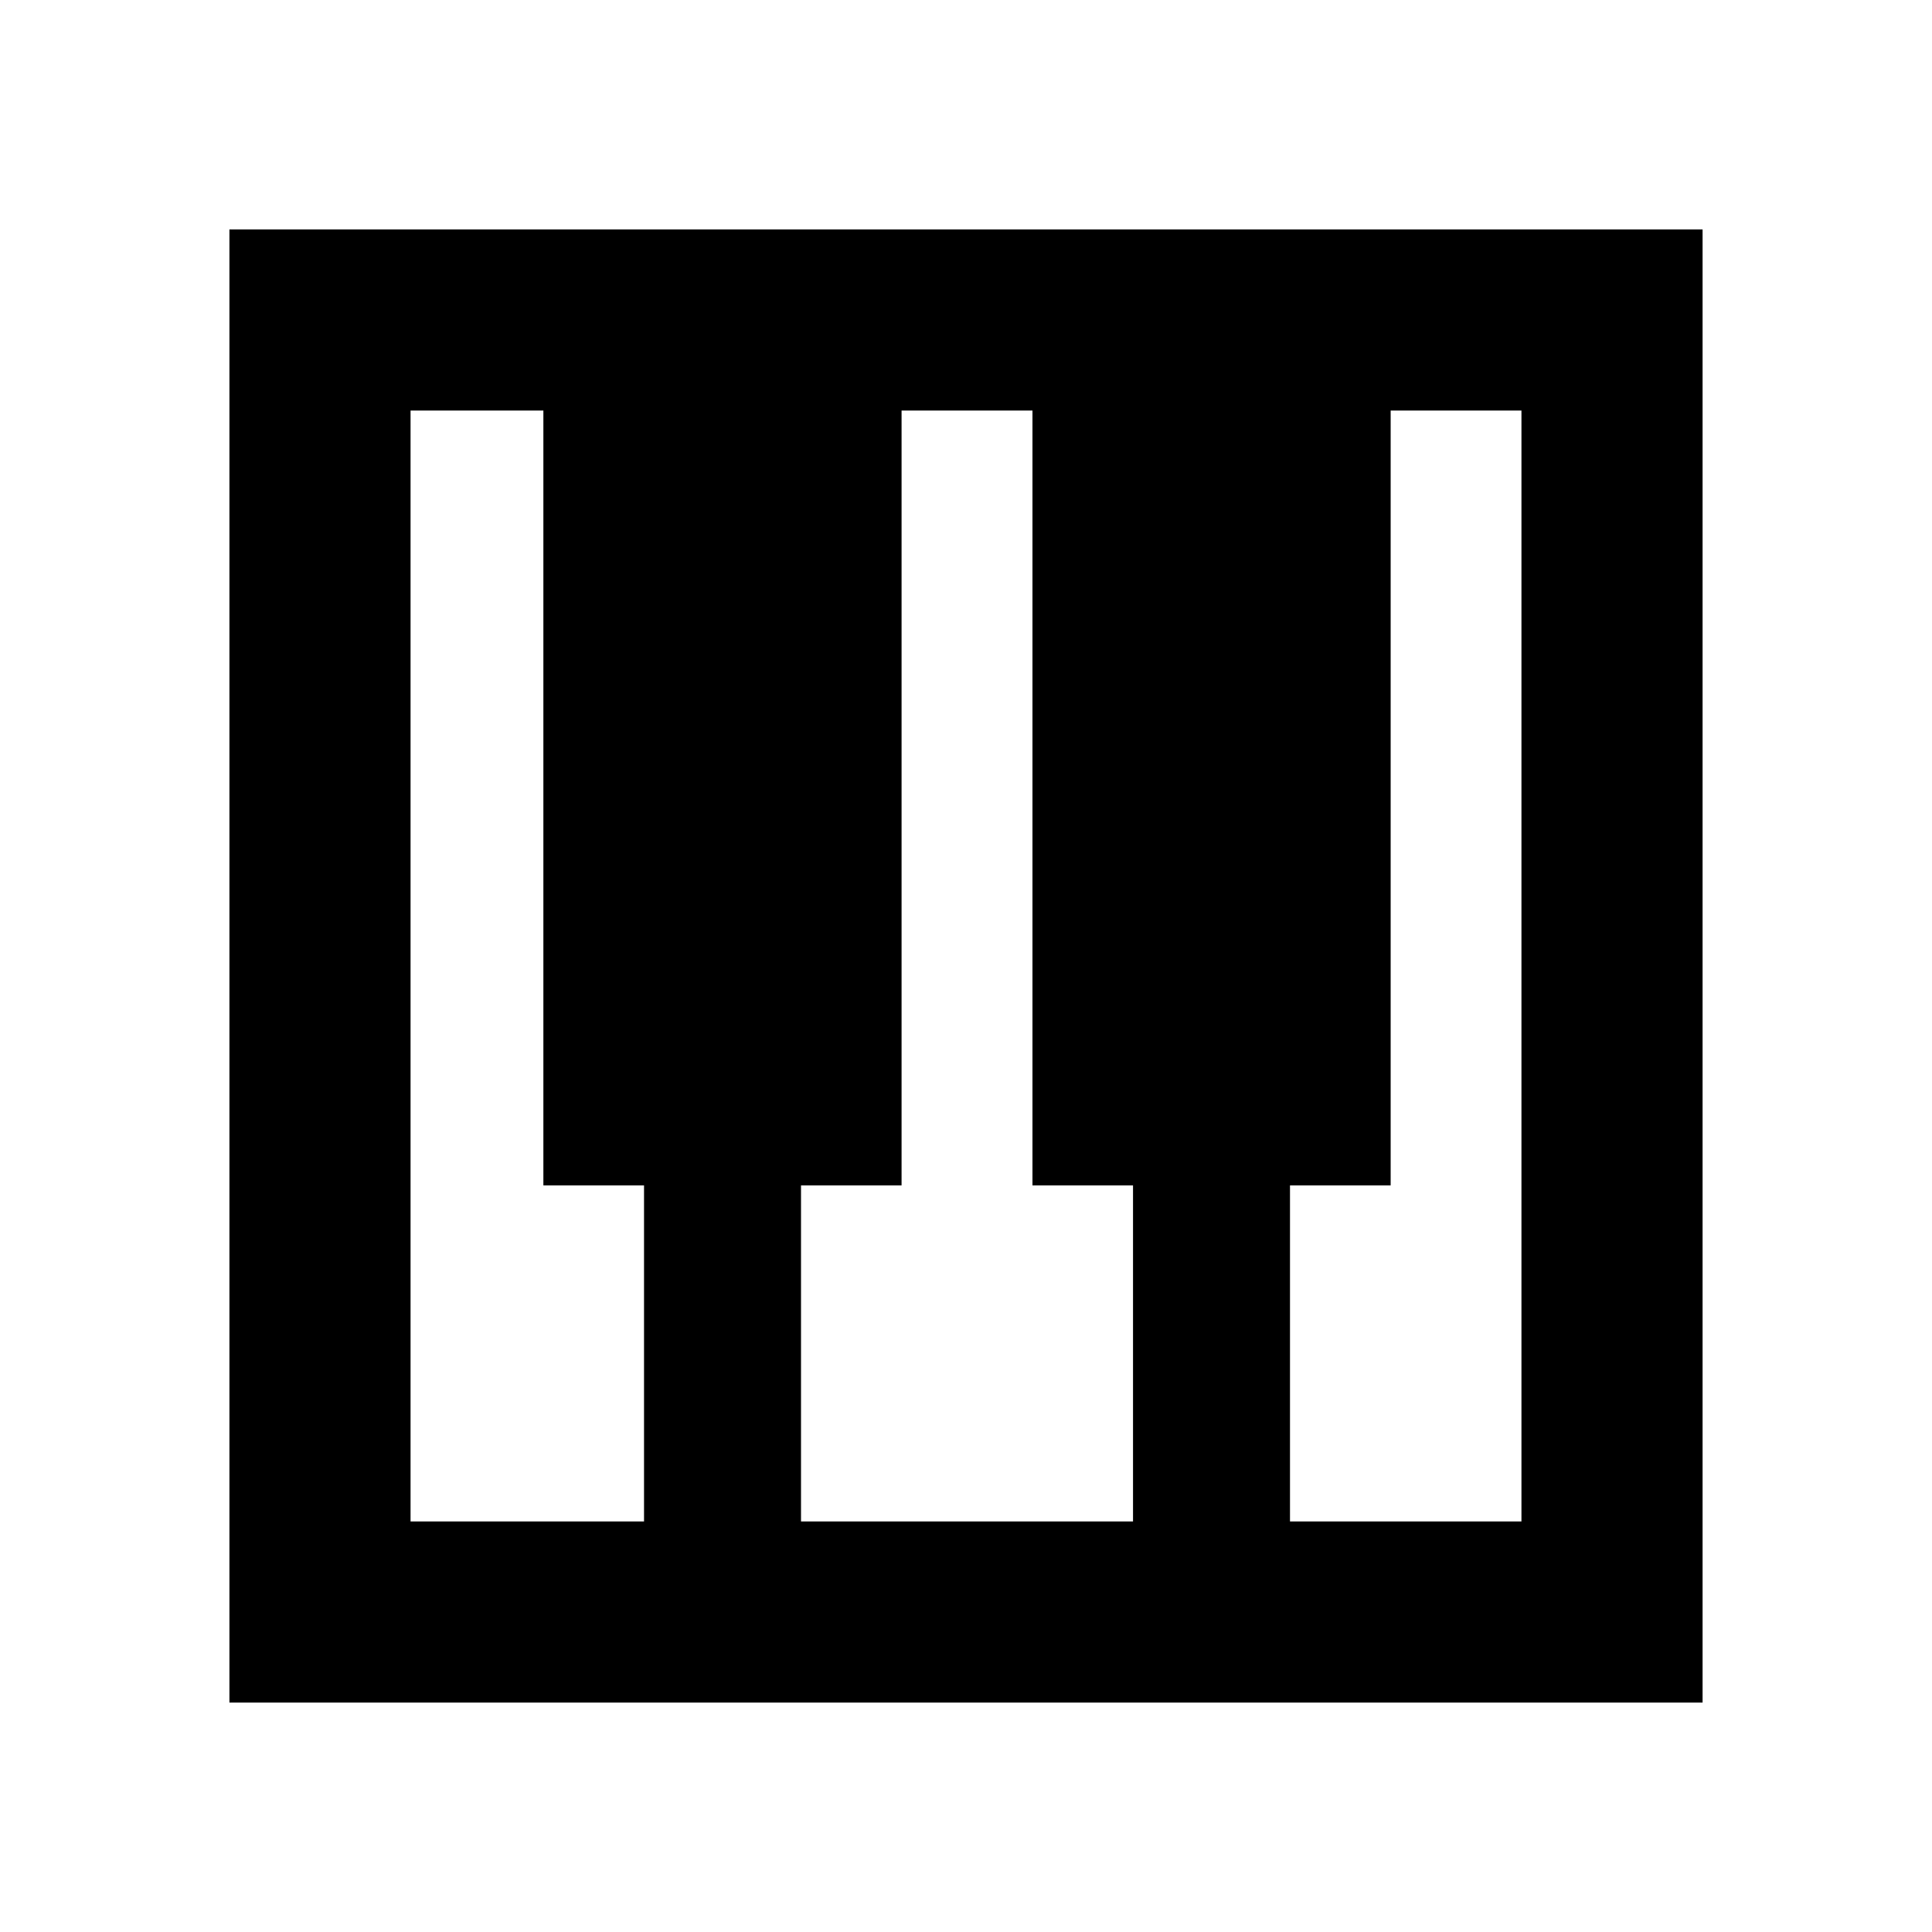 <svg xmlns="http://www.w3.org/2000/svg" height="20" width="20"><path d="M2.375 17.625V2.375H17.625V17.625ZM4.25 15.75H6.667V12.271H5.625V4.25H4.25ZM13.354 15.75H15.75V4.25H14.396V12.271H13.354ZM8.292 15.75H11.729V12.271H10.688V4.25H9.333V12.271H8.292Z"/></svg>